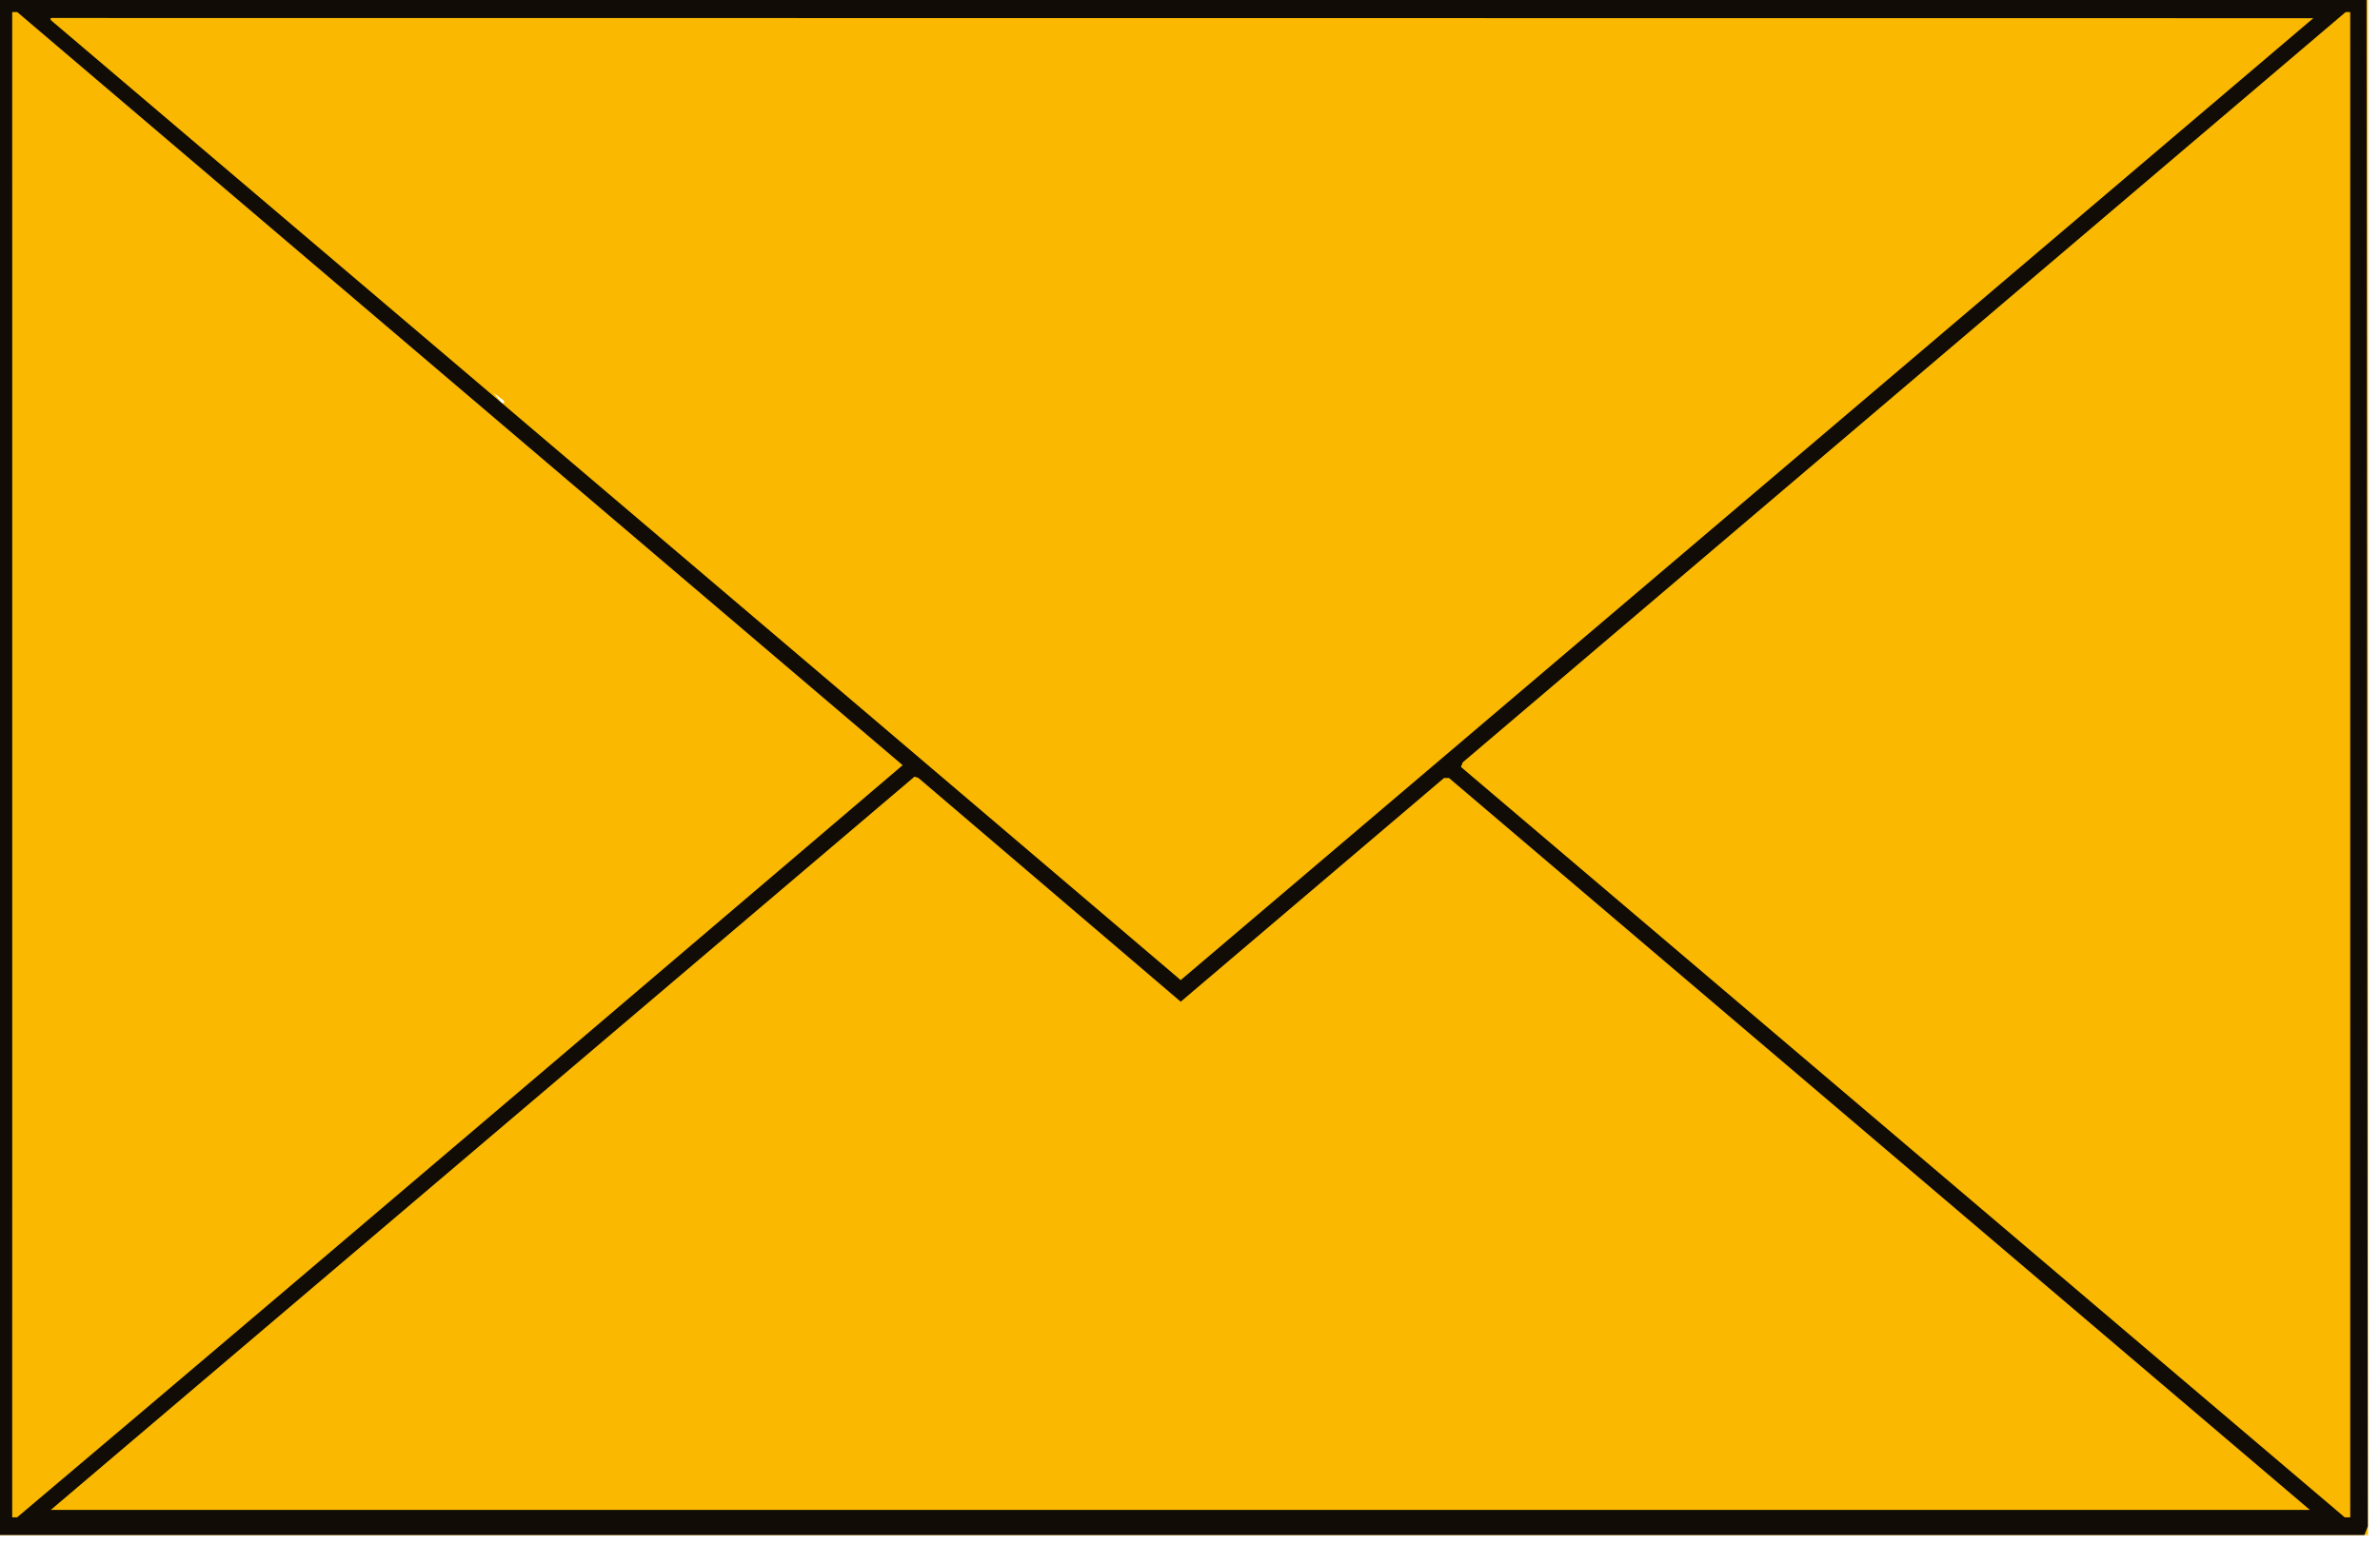 <?xml version="1.0" encoding="UTF-8" standalone="no"?>
<!-- Created with Inkscape (http://www.inkscape.org/) -->

<svg
   xmlns:dc="http://purl.org/dc/elements/1.1/"
   xmlns:cc="http://creativecommons.org/ns#"
   xmlns:rdf="http://www.w3.org/1999/02/22-rdf-syntax-ns#"
   xmlns:svg="http://www.w3.org/2000/svg"
   xmlns="http://www.w3.org/2000/svg"
   xmlns:sodipodi="http://sodipodi.sourceforge.net/DTD/sodipodi-0.dtd"
   xmlns:inkscape="http://www.inkscape.org/namespaces/inkscape"
   width="9.248mm"
   height="6.004mm"
   viewBox="0 0 9.248 6.004"
   version="1.1"
   id="svg8"
   inkscape:version="0.92.4 (fd57863, 2020-04-02)"
   sodipodi:docname="main.svg">
  <defs
     id="defs2" />
  <sodipodi:namedview
     id="base"
     pagecolor="#ffffff"
     bordercolor="#666666"
     borderopacity="1.0"
     inkscape:pageopacity="0.0"
     inkscape:pageshadow="2"
     inkscape:zoom="11.313709"
     inkscape:cx="21.579656"
     inkscape:cy="8.8872037"
     inkscape:document-units="mm"
     inkscape:current-layer="g5402"
     showgrid="false"
     fit-margin-top="0"
     fit-margin-left="0"
     fit-margin-right="0"
     fit-margin-bottom="0"
     inkscape:pagecheckerboard="false"
     inkscape:window-width="1280"
     inkscape:window-height="926"
     inkscape:window-x="0"
     inkscape:window-y="27"
     inkscape:window-maximized="1" />
  <g
     inkscape:label="Layer 1"
     inkscape:groupmode="layer"
     id="layer1"
     transform="translate(-0.457,-289.437)">
    <g
       id="g5225"
       transform="translate(-0.802,-8.82)">
      <g
         id="g5402"
         transform="translate(-12.284,-6.426)">
        <g
           id="g5597"
           transform="matrix(0.136,0,0,0.136,5.473,296.449)">
          <path
             style="fill:#fab900;stroke-width:0.085;fill-opacity:1"
             d="M 59.178,82.394 V 60.38 H 93.087 126.996 V 82.394 104.407 H 93.087 59.178 Z m 14.563,-10.361 v -0.032 l -0.148,-0.116 -0.148,-0.116 0.116,0.148 0.116,0.148 h 0.032 0.032 z"
             id="path5601"
             inkscape:connector-curvature="0" />
          <path
             style="fill:#110c06;stroke-width:0.085"
             d="m 59.178,60.38 33.888,0.021 33.888,0.021 0.037,43.73 -0.049,0.127 -0.049,0.127 H 59.178 Z M 85.128,82.408 59.829,60.888 h -0.071 -0.071 c 0,0 0.003,28.674 1.32e-4,43.011 h 0.07 0.07 C 68.284,96.764 85.128,82.408 85.128,82.408 Z m 41.36,-21.52 h -0.065 -0.065 l -25.228,21.439 -0.025,0.066 -0.025,0.066 25.25,21.44 h 0.079 0.079 z m -1.153,42.799 -24.597,-20.913 h -0.071 -0.071 l -7.523,6.392 -7.493,-6.392 -0.113,-0.039 -24.678,20.952 h 64.546 z m 0.095,-42.623 -32.321,-0.003 -32.322,-0.003 v 0.029 0.029 c 0,0 21.486,18.239 32.216,27.373 l 0.067,0.061 0.07,-0.059 32.29,-27.425 z"
             id="path5599"
             inkscape:connector-curvature="0"
             sodipodi:nodetypes="cccccccccccccccccccccccccccccccccccccccccccccc" />
        </g>
      </g>
    </g>
  </g>
</svg>
